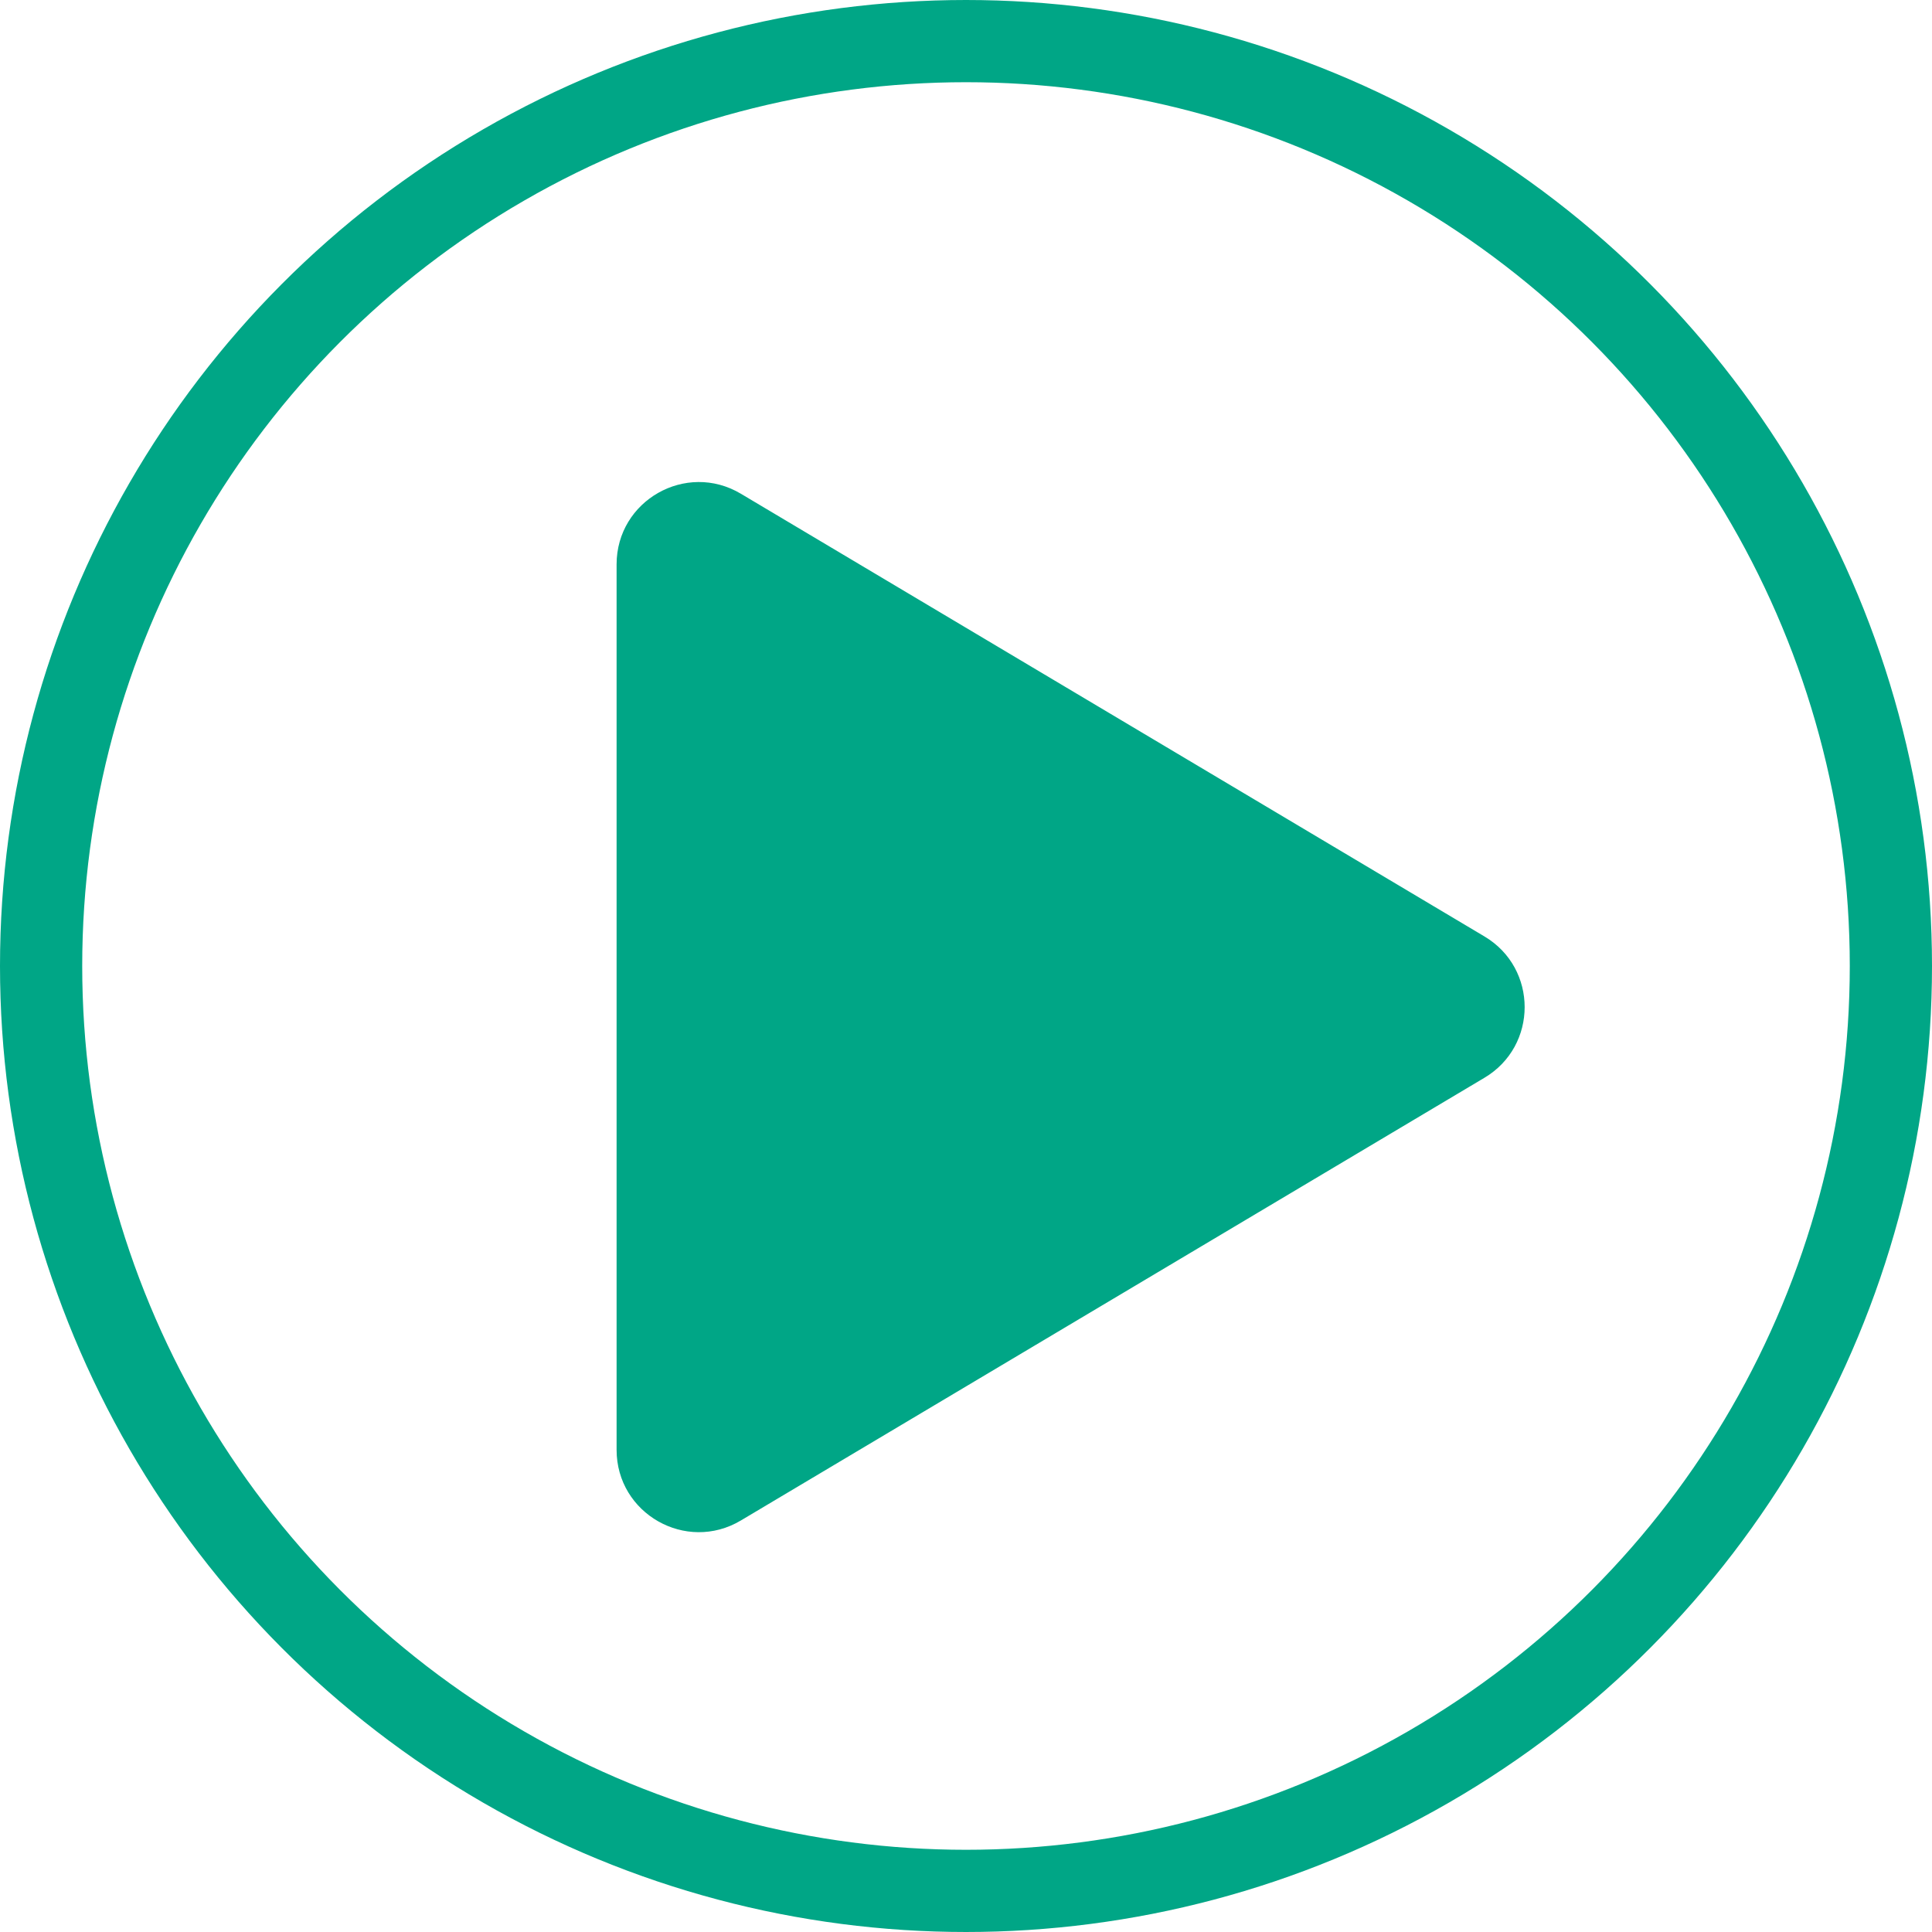 <svg width="47" height="47" viewBox="0 0 47 47" fill="none" xmlns="http://www.w3.org/2000/svg">
<path d="M36.114 22.782C37.416 23.557 37.416 25.443 36.114 26.218L18.023 36.989C16.69 37.783 15 36.822 15 35.271L15 13.729C15 12.178 16.69 11.217 18.023 12.011L36.114 22.782Z" fill="#00A686"/>
<circle cx="23.5" cy="23.5" r="22.5" stroke="#00A686" stroke-width="2"/>
</svg>

